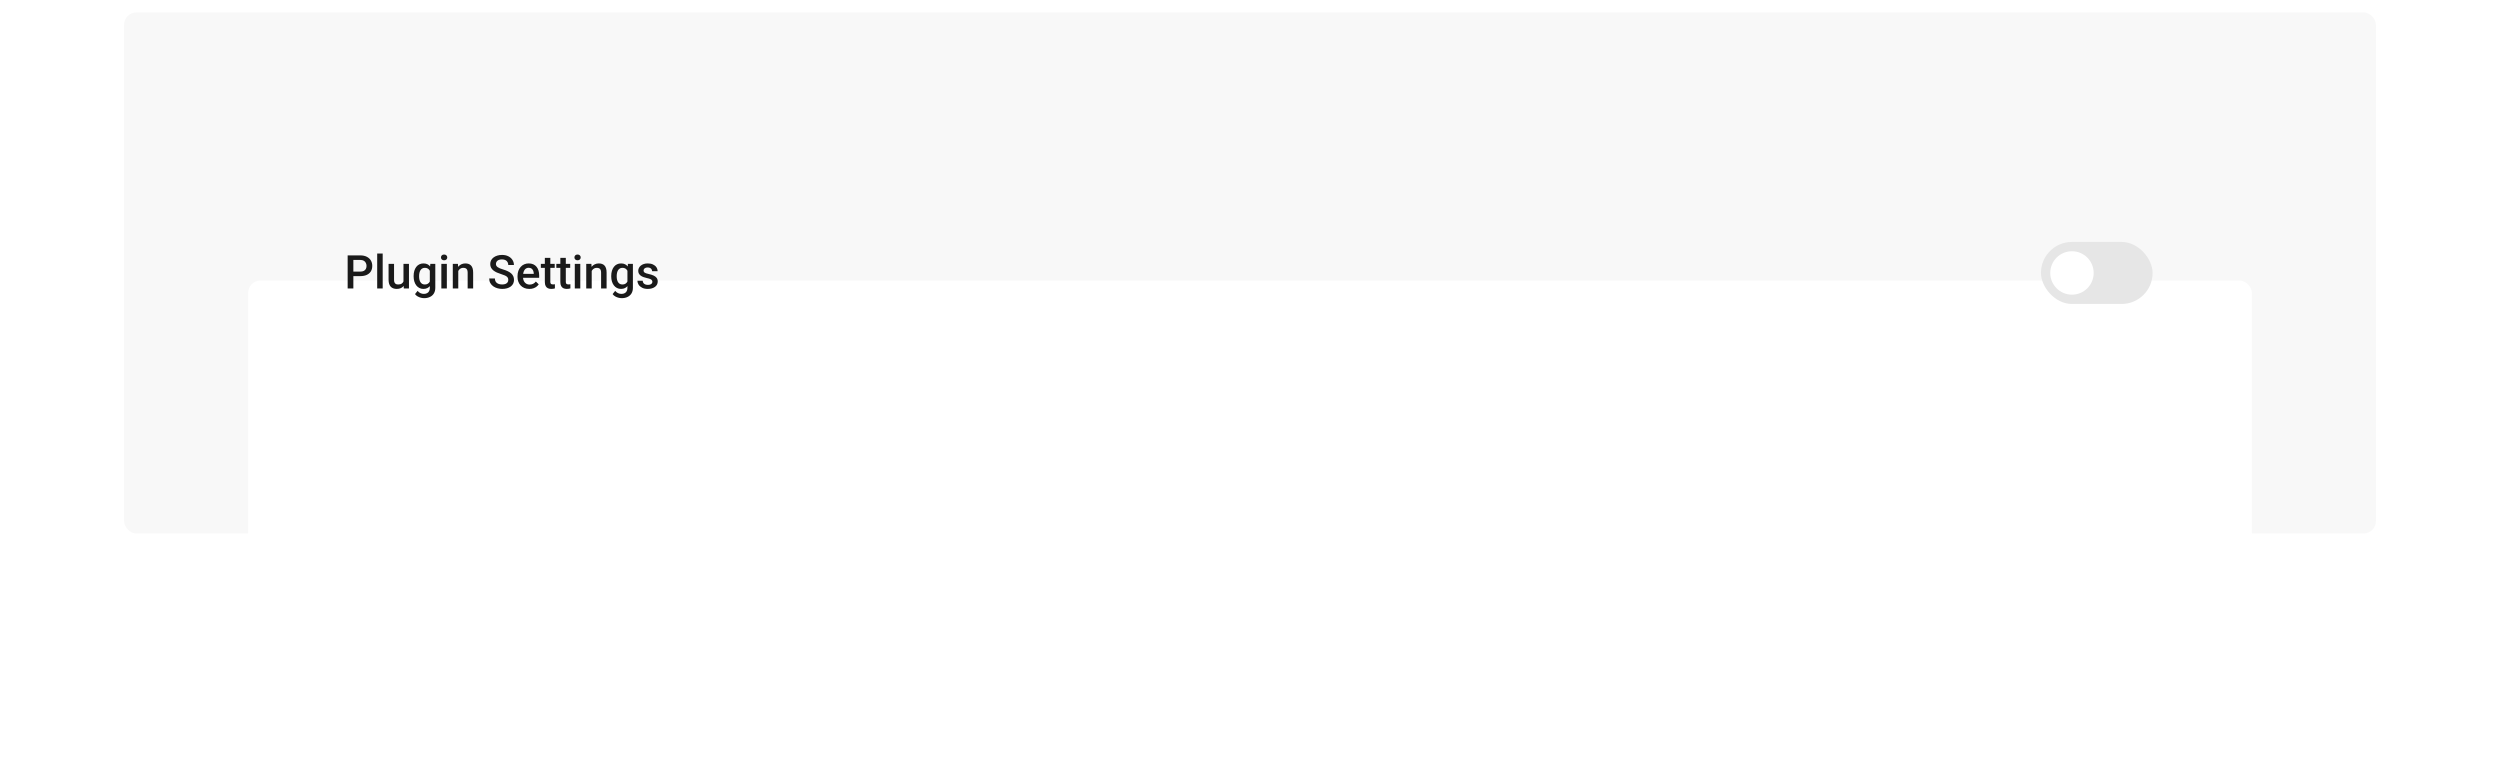 <svg width="806" height="248" viewBox="0 0 806 248" fill="none" xmlns="http://www.w3.org/2000/svg">
<rect x="40" y="4" width="726" height="168" rx="4" fill="#F8F8F8"/>
<g filter="url(#filter0_ddd_2314_41944)">
<rect x="80" y="44" width="646" height="88" rx="4" fill="white"/>
</g>
<path d="M116.134 89.023H113.358V87.565H116.134C116.618 87.565 117.008 87.487 117.306 87.331C117.604 87.175 117.821 86.96 117.958 86.686C118.1 86.408 118.17 86.091 118.17 85.734C118.17 85.397 118.1 85.082 117.958 84.79C117.821 84.492 117.604 84.252 117.306 84.072C117.008 83.891 116.618 83.801 116.134 83.801H113.922V93H112.084V82.336H116.134C116.959 82.336 117.66 82.482 118.236 82.775C118.817 83.064 119.259 83.464 119.562 83.977C119.865 84.484 120.016 85.065 120.016 85.72C120.016 86.408 119.865 86.999 119.562 87.492C119.259 87.985 118.817 88.364 118.236 88.627C117.66 88.891 116.959 89.023 116.134 89.023ZM123.378 81.75V93H121.605V81.75H123.378ZM130.08 91.132V85.075H131.852V93H130.182L130.08 91.132ZM130.329 89.484L130.922 89.47C130.922 90.002 130.863 90.493 130.746 90.942C130.629 91.386 130.448 91.774 130.204 92.106C129.96 92.434 129.647 92.69 129.267 92.876C128.886 93.056 128.429 93.147 127.897 93.147C127.511 93.147 127.157 93.09 126.835 92.978C126.513 92.866 126.234 92.692 126 92.458C125.771 92.224 125.592 91.918 125.465 91.543C125.338 91.166 125.275 90.717 125.275 90.195V85.075H127.04V90.21C127.04 90.498 127.074 90.739 127.143 90.935C127.211 91.125 127.304 91.279 127.421 91.396C127.538 91.513 127.675 91.596 127.831 91.645C127.987 91.694 128.153 91.718 128.329 91.718C128.832 91.718 129.228 91.621 129.516 91.425C129.809 91.225 130.016 90.957 130.138 90.62C130.265 90.283 130.329 89.904 130.329 89.484ZM138.737 85.075H140.341V92.78C140.341 93.493 140.189 94.099 139.887 94.597C139.584 95.095 139.162 95.473 138.62 95.732C138.078 95.996 137.45 96.127 136.737 96.127C136.435 96.127 136.098 96.084 135.727 95.996C135.36 95.908 135.004 95.766 134.657 95.571C134.315 95.38 134.03 95.129 133.8 94.816L134.628 93.776C134.911 94.113 135.224 94.36 135.565 94.516C135.907 94.672 136.266 94.751 136.642 94.751C137.047 94.751 137.392 94.675 137.675 94.523C137.963 94.377 138.185 94.16 138.341 93.872C138.498 93.584 138.576 93.232 138.576 92.817V86.87L138.737 85.075ZM133.354 89.126V88.972C133.354 88.371 133.427 87.824 133.573 87.331C133.72 86.833 133.93 86.406 134.203 86.049C134.477 85.688 134.809 85.412 135.199 85.222C135.59 85.026 136.032 84.929 136.525 84.929C137.038 84.929 137.475 85.022 137.836 85.207C138.202 85.393 138.507 85.659 138.751 86.005C138.996 86.347 139.186 86.757 139.323 87.236C139.464 87.71 139.569 88.237 139.638 88.818V89.309C139.574 89.875 139.467 90.393 139.315 90.861C139.164 91.33 138.964 91.735 138.715 92.077C138.466 92.419 138.158 92.683 137.792 92.868C137.431 93.054 137.003 93.147 136.51 93.147C136.027 93.147 135.59 93.046 135.199 92.846C134.813 92.646 134.481 92.365 134.203 92.004C133.93 91.643 133.72 91.218 133.573 90.73C133.427 90.236 133.354 89.702 133.354 89.126ZM135.119 88.972V89.126C135.119 89.487 135.153 89.824 135.221 90.136C135.294 90.449 135.404 90.725 135.551 90.964C135.702 91.198 135.893 91.384 136.122 91.52C136.356 91.652 136.632 91.718 136.95 91.718C137.365 91.718 137.704 91.63 137.968 91.455C138.236 91.279 138.441 91.042 138.583 90.744C138.729 90.441 138.832 90.105 138.891 89.733V88.408C138.861 88.12 138.8 87.851 138.708 87.602C138.62 87.353 138.5 87.136 138.349 86.95C138.197 86.76 138.007 86.613 137.777 86.511C137.548 86.403 137.277 86.35 136.964 86.35C136.647 86.35 136.371 86.418 136.137 86.555C135.902 86.691 135.709 86.879 135.558 87.119C135.412 87.358 135.302 87.636 135.229 87.954C135.155 88.271 135.119 88.61 135.119 88.972ZM144.062 85.075V93H142.289V85.075H144.062ZM142.172 82.995C142.172 82.727 142.26 82.504 142.436 82.329C142.616 82.148 142.865 82.058 143.183 82.058C143.495 82.058 143.742 82.148 143.922 82.329C144.103 82.504 144.193 82.727 144.193 82.995C144.193 83.259 144.103 83.478 143.922 83.654C143.742 83.83 143.495 83.918 143.183 83.918C142.865 83.918 142.616 83.83 142.436 83.654C142.26 83.478 142.172 83.259 142.172 82.995ZM147.746 86.767V93H145.98V85.075H147.643L147.746 86.767ZM147.431 88.745L146.859 88.737C146.864 88.176 146.942 87.661 147.094 87.192C147.25 86.723 147.465 86.32 147.738 85.983C148.017 85.647 148.349 85.388 148.734 85.207C149.12 85.022 149.55 84.929 150.023 84.929C150.404 84.929 150.749 84.982 151.056 85.09C151.369 85.192 151.635 85.361 151.854 85.595C152.079 85.83 152.25 86.135 152.367 86.511C152.484 86.882 152.543 87.338 152.543 87.88V93H150.771V87.873C150.771 87.492 150.714 87.192 150.602 86.972C150.495 86.748 150.336 86.589 150.126 86.496C149.921 86.398 149.665 86.35 149.357 86.35C149.054 86.35 148.783 86.413 148.544 86.54C148.305 86.667 148.102 86.84 147.936 87.06C147.775 87.28 147.65 87.534 147.562 87.822C147.475 88.11 147.431 88.418 147.431 88.745ZM163.866 90.253C163.866 90.034 163.832 89.838 163.764 89.668C163.7 89.497 163.585 89.34 163.419 89.199C163.253 89.057 163.019 88.92 162.716 88.789C162.418 88.652 162.038 88.513 161.574 88.371C161.066 88.215 160.597 88.041 160.167 87.851C159.743 87.656 159.372 87.431 159.054 87.177C158.737 86.918 158.49 86.623 158.314 86.291C158.139 85.954 158.051 85.566 158.051 85.126C158.051 84.692 158.141 84.296 158.322 83.94C158.507 83.584 158.769 83.276 159.105 83.017C159.447 82.753 159.85 82.551 160.314 82.409C160.778 82.263 161.291 82.189 161.852 82.189C162.643 82.189 163.324 82.336 163.896 82.629C164.472 82.922 164.914 83.315 165.221 83.808C165.534 84.301 165.69 84.846 165.69 85.441H163.866C163.866 85.09 163.791 84.78 163.639 84.511C163.493 84.238 163.268 84.023 162.965 83.867C162.667 83.71 162.289 83.632 161.83 83.632C161.396 83.632 161.034 83.698 160.746 83.83C160.458 83.962 160.243 84.14 160.102 84.365C159.96 84.589 159.889 84.843 159.889 85.126C159.889 85.327 159.936 85.51 160.028 85.676C160.121 85.837 160.263 85.988 160.453 86.13C160.644 86.267 160.883 86.396 161.171 86.518C161.459 86.64 161.798 86.757 162.189 86.87C162.78 87.045 163.295 87.241 163.734 87.456C164.174 87.665 164.54 87.905 164.833 88.173C165.126 88.442 165.346 88.747 165.492 89.089C165.639 89.426 165.712 89.809 165.712 90.239C165.712 90.688 165.622 91.093 165.441 91.455C165.26 91.811 165.001 92.116 164.665 92.37C164.333 92.619 163.932 92.812 163.463 92.949C163 93.081 162.482 93.147 161.911 93.147C161.398 93.147 160.893 93.078 160.395 92.941C159.901 92.805 159.452 92.597 159.047 92.319C158.642 92.036 158.319 91.684 158.08 91.264C157.841 90.839 157.721 90.344 157.721 89.777H159.56C159.56 90.124 159.618 90.419 159.735 90.664C159.857 90.908 160.026 91.108 160.241 91.264C160.456 91.415 160.705 91.528 160.988 91.601C161.276 91.674 161.583 91.711 161.911 91.711C162.34 91.711 162.699 91.65 162.987 91.528C163.28 91.406 163.5 91.235 163.646 91.015C163.793 90.795 163.866 90.541 163.866 90.253ZM170.656 93.147C170.07 93.147 169.54 93.051 169.066 92.861C168.598 92.665 168.197 92.394 167.865 92.048C167.538 91.701 167.287 91.293 167.111 90.825C166.935 90.356 166.847 89.851 166.847 89.309V89.016C166.847 88.395 166.938 87.834 167.118 87.331C167.299 86.828 167.55 86.398 167.873 86.042C168.195 85.681 168.576 85.405 169.015 85.214C169.455 85.024 169.931 84.929 170.443 84.929C171.01 84.929 171.505 85.024 171.93 85.214C172.355 85.405 172.707 85.673 172.985 86.02C173.268 86.362 173.478 86.769 173.615 87.243C173.756 87.717 173.827 88.239 173.827 88.811V89.565H167.704V88.298H172.084V88.159C172.074 87.841 172.011 87.543 171.894 87.265C171.781 86.987 171.608 86.762 171.374 86.591C171.139 86.42 170.827 86.335 170.436 86.335C170.143 86.335 169.882 86.398 169.652 86.525C169.428 86.647 169.24 86.826 169.088 87.06C168.937 87.294 168.82 87.578 168.737 87.91C168.659 88.237 168.62 88.606 168.62 89.016V89.309C168.62 89.655 168.666 89.978 168.759 90.275C168.856 90.568 168.998 90.825 169.184 91.044C169.369 91.264 169.594 91.438 169.857 91.564C170.121 91.686 170.421 91.748 170.758 91.748C171.183 91.748 171.562 91.662 171.894 91.491C172.226 91.32 172.514 91.079 172.758 90.766L173.688 91.667C173.517 91.916 173.295 92.155 173.021 92.385C172.748 92.609 172.414 92.793 172.018 92.934C171.627 93.076 171.173 93.147 170.656 93.147ZM178.837 85.075V86.364H174.369V85.075H178.837ZM175.658 83.134H177.423V90.81C177.423 91.054 177.458 91.242 177.526 91.374C177.599 91.501 177.699 91.586 177.826 91.63C177.953 91.674 178.102 91.696 178.273 91.696C178.395 91.696 178.512 91.689 178.625 91.674C178.737 91.66 178.827 91.645 178.896 91.63L178.903 92.978C178.756 93.022 178.585 93.061 178.39 93.095C178.2 93.129 177.98 93.147 177.731 93.147C177.326 93.147 176.967 93.076 176.654 92.934C176.342 92.788 176.098 92.551 175.922 92.224C175.746 91.897 175.658 91.462 175.658 90.92V83.134ZM183.832 85.075V86.364H179.364V85.075H183.832ZM180.653 83.134H182.418V90.81C182.418 91.054 182.453 91.242 182.521 91.374C182.594 91.501 182.694 91.586 182.821 91.63C182.948 91.674 183.097 91.696 183.268 91.696C183.39 91.696 183.507 91.689 183.62 91.674C183.732 91.66 183.822 91.645 183.891 91.63L183.898 92.978C183.751 93.022 183.581 93.061 183.385 93.095C183.195 93.129 182.975 93.147 182.726 93.147C182.321 93.147 181.962 93.076 181.649 92.934C181.337 92.788 181.093 92.551 180.917 92.224C180.741 91.897 180.653 91.462 180.653 90.92V83.134ZM187.084 85.075V93H185.312V85.075H187.084ZM185.194 82.995C185.194 82.727 185.282 82.504 185.458 82.329C185.639 82.148 185.888 82.058 186.205 82.058C186.518 82.058 186.764 82.148 186.945 82.329C187.125 82.504 187.216 82.727 187.216 82.995C187.216 83.259 187.125 83.478 186.945 83.654C186.764 83.83 186.518 83.918 186.205 83.918C185.888 83.918 185.639 83.83 185.458 83.654C185.282 83.478 185.194 83.259 185.194 82.995ZM190.768 86.767V93H189.003V85.075H190.666L190.768 86.767ZM190.453 88.745L189.882 88.737C189.887 88.176 189.965 87.661 190.116 87.192C190.272 86.723 190.487 86.32 190.761 85.983C191.039 85.647 191.371 85.388 191.757 85.207C192.143 85.022 192.572 84.929 193.046 84.929C193.427 84.929 193.771 84.982 194.079 85.09C194.391 85.192 194.657 85.361 194.877 85.595C195.102 85.83 195.272 86.135 195.39 86.511C195.507 86.882 195.565 87.338 195.565 87.88V93H193.793V87.873C193.793 87.492 193.737 87.192 193.625 86.972C193.517 86.748 193.358 86.589 193.148 86.496C192.943 86.398 192.687 86.35 192.379 86.35C192.077 86.35 191.806 86.413 191.566 86.54C191.327 86.667 191.125 86.84 190.958 87.06C190.797 87.28 190.673 87.534 190.585 87.822C190.497 88.11 190.453 88.418 190.453 88.745ZM202.443 85.075H204.047V92.78C204.047 93.493 203.896 94.099 203.593 94.597C203.29 95.095 202.868 95.473 202.326 95.732C201.784 95.996 201.156 96.127 200.443 96.127C200.141 96.127 199.804 96.084 199.433 95.996C199.066 95.908 198.71 95.766 198.363 95.571C198.021 95.38 197.736 95.129 197.506 94.816L198.334 93.776C198.617 94.113 198.93 94.36 199.271 94.516C199.613 94.672 199.972 94.751 200.348 94.751C200.753 94.751 201.098 94.675 201.381 94.523C201.669 94.377 201.891 94.16 202.047 93.872C202.204 93.584 202.282 93.232 202.282 92.817V86.87L202.443 85.075ZM197.06 89.126V88.972C197.06 88.371 197.133 87.824 197.279 87.331C197.426 86.833 197.636 86.406 197.909 86.049C198.183 85.688 198.515 85.412 198.905 85.222C199.296 85.026 199.738 84.929 200.231 84.929C200.744 84.929 201.181 85.022 201.542 85.207C201.908 85.393 202.213 85.659 202.458 86.005C202.702 86.347 202.892 86.757 203.029 87.236C203.17 87.71 203.275 88.237 203.344 88.818V89.309C203.28 89.875 203.173 90.393 203.021 90.861C202.87 91.33 202.67 91.735 202.421 92.077C202.172 92.419 201.864 92.683 201.498 92.868C201.137 93.054 200.709 93.147 200.216 93.147C199.733 93.147 199.296 93.046 198.905 92.846C198.52 92.646 198.188 92.365 197.909 92.004C197.636 91.643 197.426 91.218 197.279 90.73C197.133 90.236 197.06 89.702 197.06 89.126ZM198.825 88.972V89.126C198.825 89.487 198.859 89.824 198.927 90.136C199 90.449 199.11 90.725 199.257 90.964C199.408 91.198 199.599 91.384 199.828 91.52C200.062 91.652 200.338 91.718 200.656 91.718C201.071 91.718 201.41 91.63 201.674 91.455C201.942 91.279 202.147 91.042 202.289 90.744C202.436 90.441 202.538 90.105 202.597 89.733V88.408C202.567 88.12 202.506 87.851 202.414 87.602C202.326 87.353 202.206 87.136 202.055 86.95C201.903 86.76 201.713 86.613 201.483 86.511C201.254 86.403 200.983 86.35 200.67 86.35C200.353 86.35 200.077 86.418 199.843 86.555C199.608 86.691 199.416 86.879 199.264 87.119C199.118 87.358 199.008 87.636 198.935 87.954C198.861 88.271 198.825 88.61 198.825 88.972ZM210.324 90.854C210.324 90.678 210.28 90.519 210.192 90.378C210.104 90.231 209.936 90.1 209.687 89.982C209.442 89.865 209.081 89.758 208.603 89.66C208.183 89.567 207.797 89.457 207.445 89.331C207.099 89.199 206.801 89.04 206.552 88.855C206.303 88.669 206.11 88.449 205.973 88.195C205.836 87.941 205.768 87.648 205.768 87.316C205.768 86.994 205.839 86.689 205.98 86.401C206.122 86.113 206.325 85.859 206.588 85.639C206.852 85.419 207.172 85.246 207.548 85.119C207.929 84.992 208.354 84.929 208.822 84.929C209.486 84.929 210.055 85.041 210.529 85.266C211.007 85.485 211.374 85.786 211.627 86.166C211.881 86.543 212.008 86.967 212.008 87.441H210.243C210.243 87.231 210.189 87.036 210.082 86.855C209.979 86.669 209.823 86.52 209.613 86.408C209.403 86.291 209.14 86.232 208.822 86.232C208.52 86.232 208.268 86.281 208.068 86.379C207.873 86.472 207.726 86.594 207.628 86.745C207.536 86.897 207.489 87.062 207.489 87.243C207.489 87.375 207.514 87.495 207.562 87.602C207.616 87.705 207.704 87.8 207.826 87.888C207.948 87.971 208.114 88.049 208.324 88.122C208.539 88.195 208.808 88.266 209.13 88.335C209.735 88.461 210.255 88.625 210.69 88.825C211.129 89.02 211.466 89.274 211.701 89.587C211.935 89.894 212.052 90.285 212.052 90.759C212.052 91.11 211.977 91.433 211.825 91.726C211.679 92.014 211.464 92.265 211.181 92.48C210.897 92.69 210.558 92.853 210.163 92.971C209.772 93.088 209.333 93.147 208.844 93.147C208.126 93.147 207.519 93.019 207.021 92.766C206.522 92.507 206.144 92.177 205.885 91.777C205.631 91.372 205.504 90.952 205.504 90.517H207.211C207.23 90.844 207.321 91.106 207.482 91.301C207.648 91.491 207.853 91.63 208.097 91.718C208.346 91.801 208.603 91.843 208.866 91.843C209.184 91.843 209.45 91.801 209.665 91.718C209.879 91.63 210.043 91.513 210.155 91.367C210.268 91.215 210.324 91.044 210.324 90.854Z" fill="#1A1A1A"/>
<rect x="658" y="78" width="36" height="20" rx="10" fill="#E6E6E6"/>
<path d="M675 88C675 91.866 671.866 95 668 95C664.134 95 661 91.866 661 88C661 84.134 664.134 81 668 81C671.866 81 675 84.134 675 88Z" fill="white"/>
<defs>
<filter id="filter0_ddd_2314_41944" x="0" y="0" width="806" height="248" filterUnits="userSpaceOnUse" color-interpolation-filters="sRGB">
<feFlood flood-opacity="0" result="BackgroundImageFix"/>
<feColorMatrix in="SourceAlpha" type="matrix" values="0 0 0 0 0 0 0 0 0 0 0 0 0 0 0 0 0 0 127 0" result="hardAlpha"/>
<feOffset dy="2.394"/>
<feGaussianBlur stdDeviation="2.66"/>
<feColorMatrix type="matrix" values="0 0 0 0 0 0 0 0 0 0 0 0 0 0 0 0 0 0 0.02 0"/>
<feBlend mode="normal" in2="BackgroundImageFix" result="effect1_dropShadow_2314_41944"/>
<feColorMatrix in="SourceAlpha" type="matrix" values="0 0 0 0 0 0 0 0 0 0 0 0 0 0 0 0 0 0 127 0" result="hardAlpha"/>
<feOffset dy="8.041"/>
<feGaussianBlur stdDeviation="8.935"/>
<feColorMatrix type="matrix" values="0 0 0 0 0 0 0 0 0 0 0 0 0 0 0 0 0 0 0.03 0"/>
<feBlend mode="normal" in2="effect1_dropShadow_2314_41944" result="effect2_dropShadow_2314_41944"/>
<feColorMatrix in="SourceAlpha" type="matrix" values="0 0 0 0 0 0 0 0 0 0 0 0 0 0 0 0 0 0 127 0" result="hardAlpha"/>
<feOffset dy="36"/>
<feGaussianBlur stdDeviation="40"/>
<feColorMatrix type="matrix" values="0 0 0 0 0 0 0 0 0 0 0 0 0 0 0 0 0 0 0.05 0"/>
<feBlend mode="normal" in2="effect2_dropShadow_2314_41944" result="effect3_dropShadow_2314_41944"/>
<feBlend mode="normal" in="SourceGraphic" in2="effect3_dropShadow_2314_41944" result="shape"/>
</filter>
</defs>
</svg>
